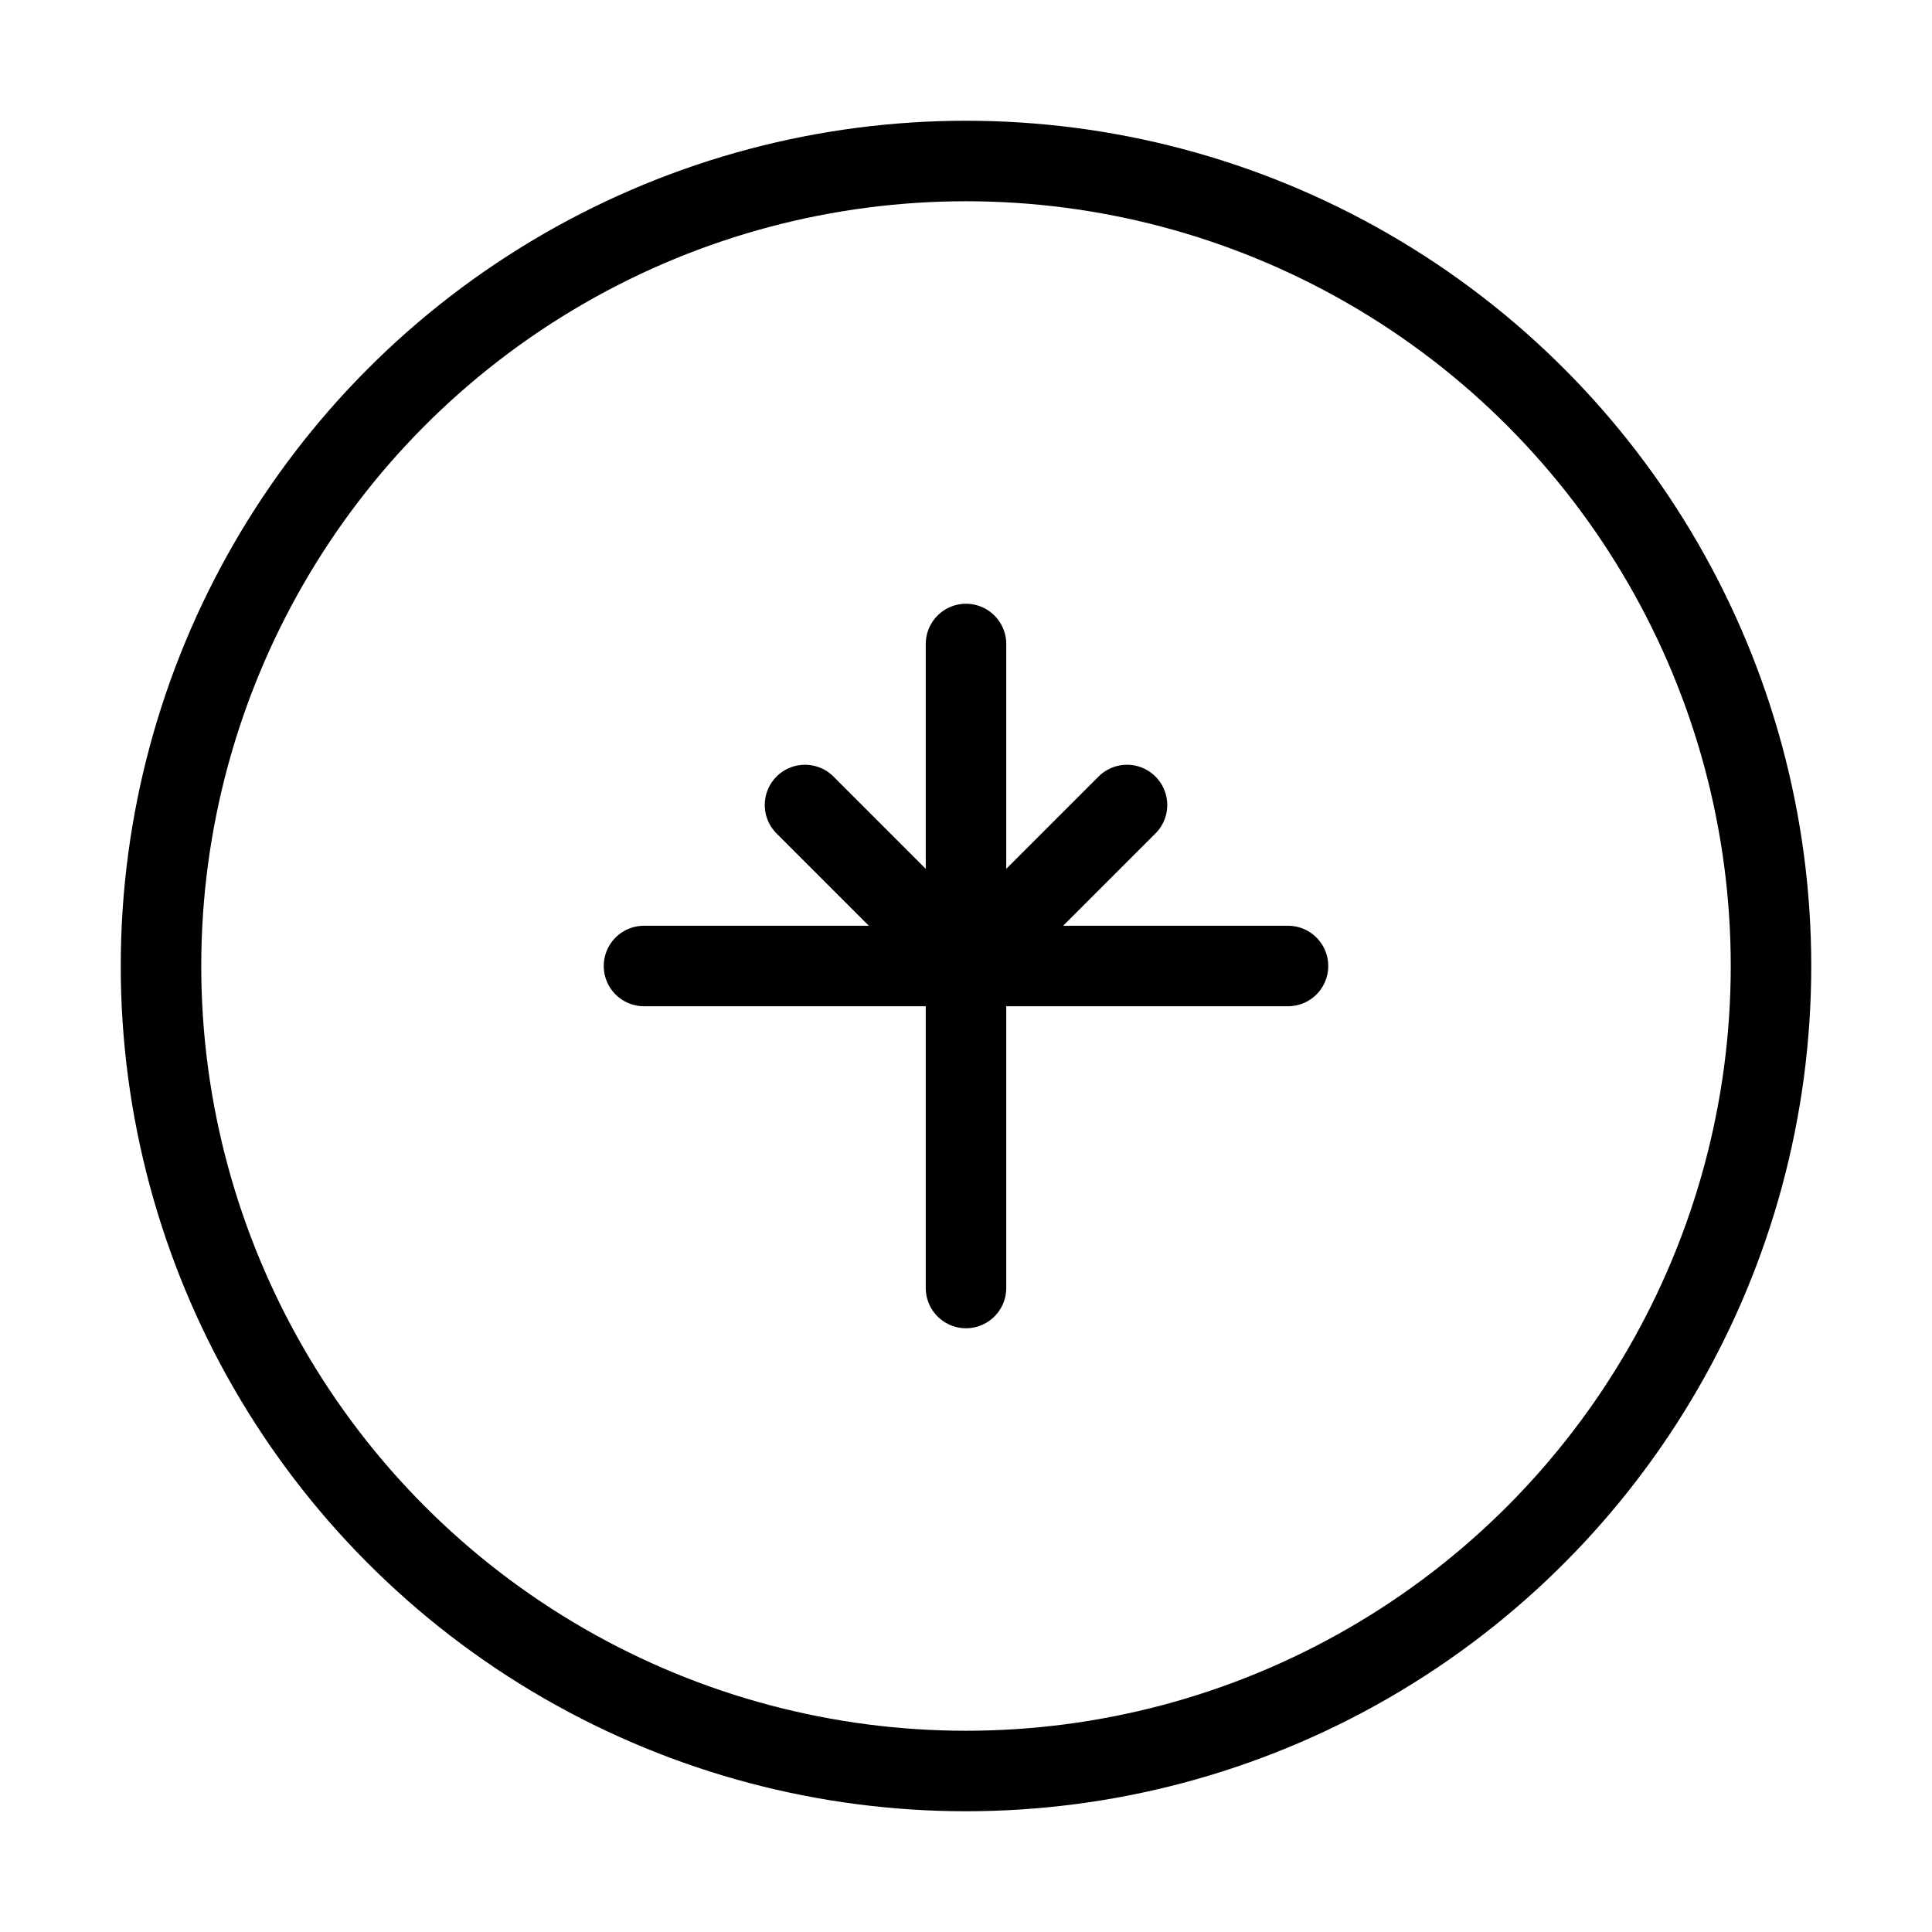 <svg width="48" height="48" viewBox="0 0 48 48" fill="none" xmlns="http://www.w3.org/2000/svg">
  <circle cx="24" cy="24" r="20" stroke="currentColor" stroke-width="2"/>
  <path d="M24 16v16M16 24h16" stroke="currentColor" stroke-width="2" stroke-linecap="round"/>
  <path d="M20 20l4 4 4-4" stroke="currentColor" stroke-width="2" stroke-linecap="round" stroke-linejoin="round"/>
</svg> 
